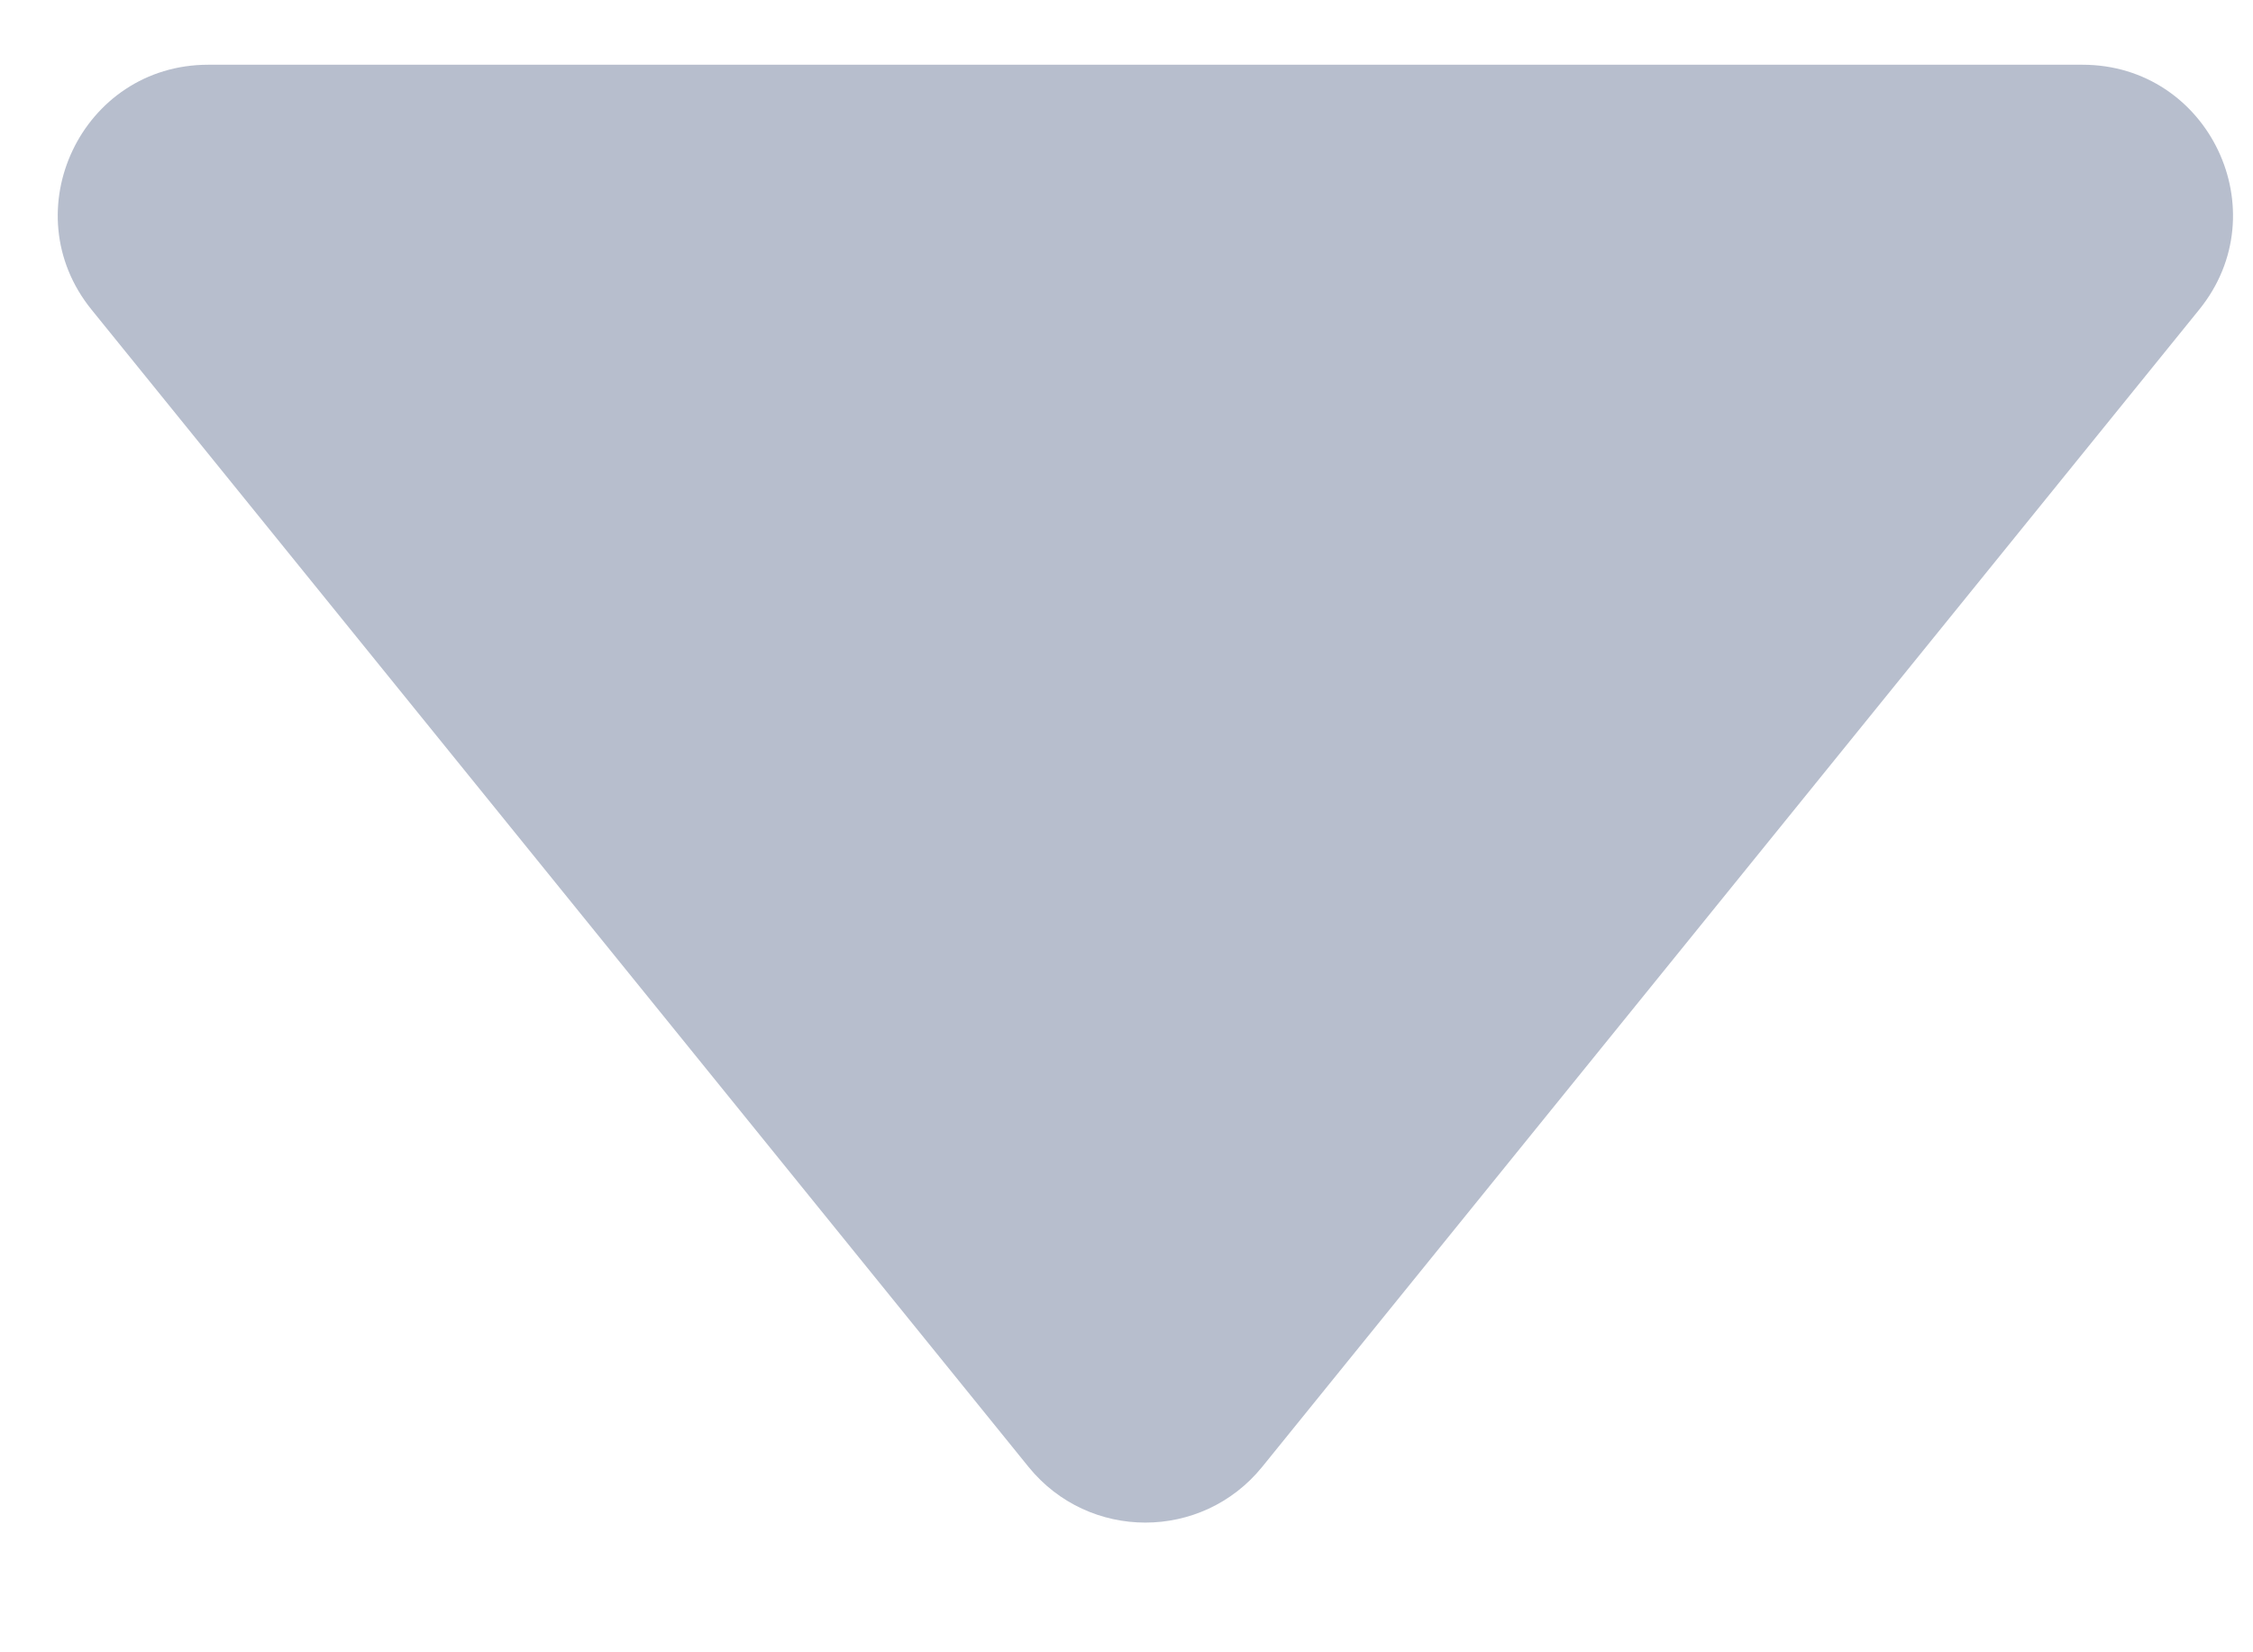 <svg width="15" height="11" viewBox="0 0 15 11" fill="none" xmlns="http://www.w3.org/2000/svg">
<path d="M8.403 9.766C8.002 10.26 7.249 10.26 6.848 9.766L0.609 2.061C0.08 1.407 0.545 0.431 1.386 0.431L13.865 0.431C14.706 0.431 15.172 1.407 14.642 2.061L8.403 9.766Z" fill="#B7BECD"/>
</svg>

